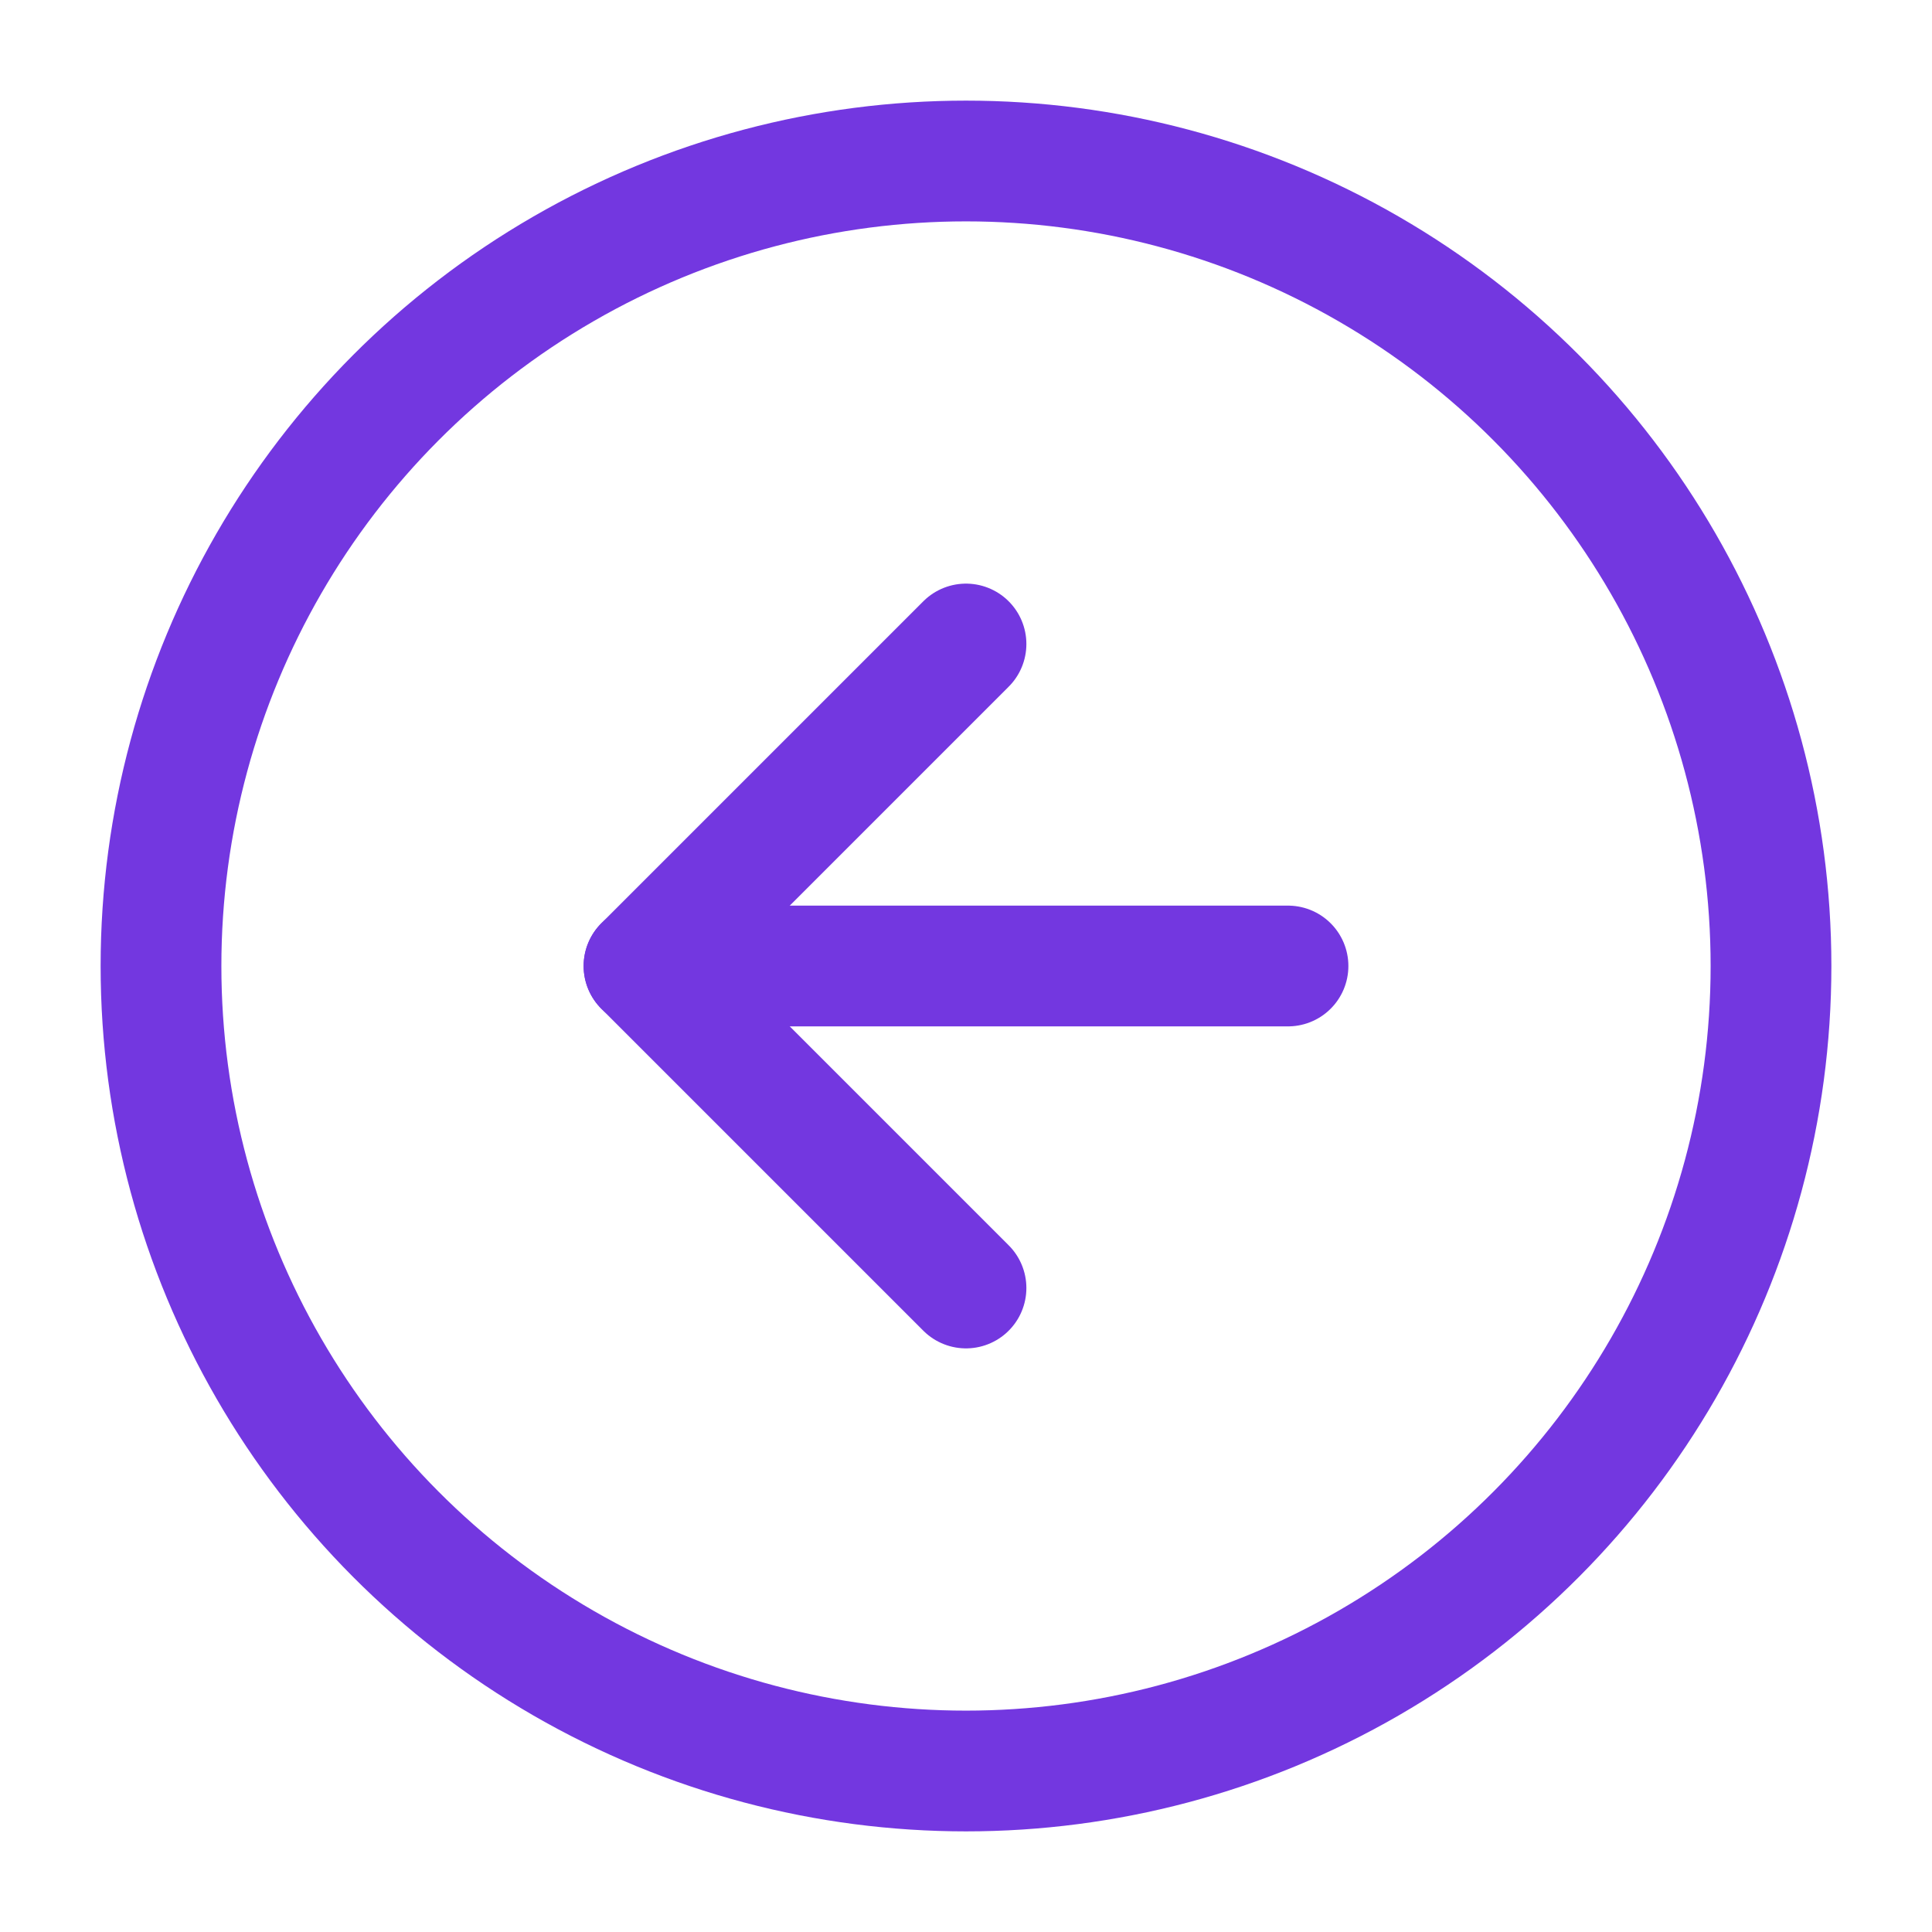 <svg xmlns="http://www.w3.org/2000/svg" width="48" height="48" viewBox="0 0 24 24" fill="none" stroke="#7337e0" stroke-width="1.5" stroke-linecap="round" stroke-linejoin="round" class="feather feather-arrow-left-circle"><circle cx="12" cy="12" r="10"></circle><polyline points="12 8 8 12 12 16"></polyline><line x1="16" y1="12" x2="8" y2="12"></line></svg>